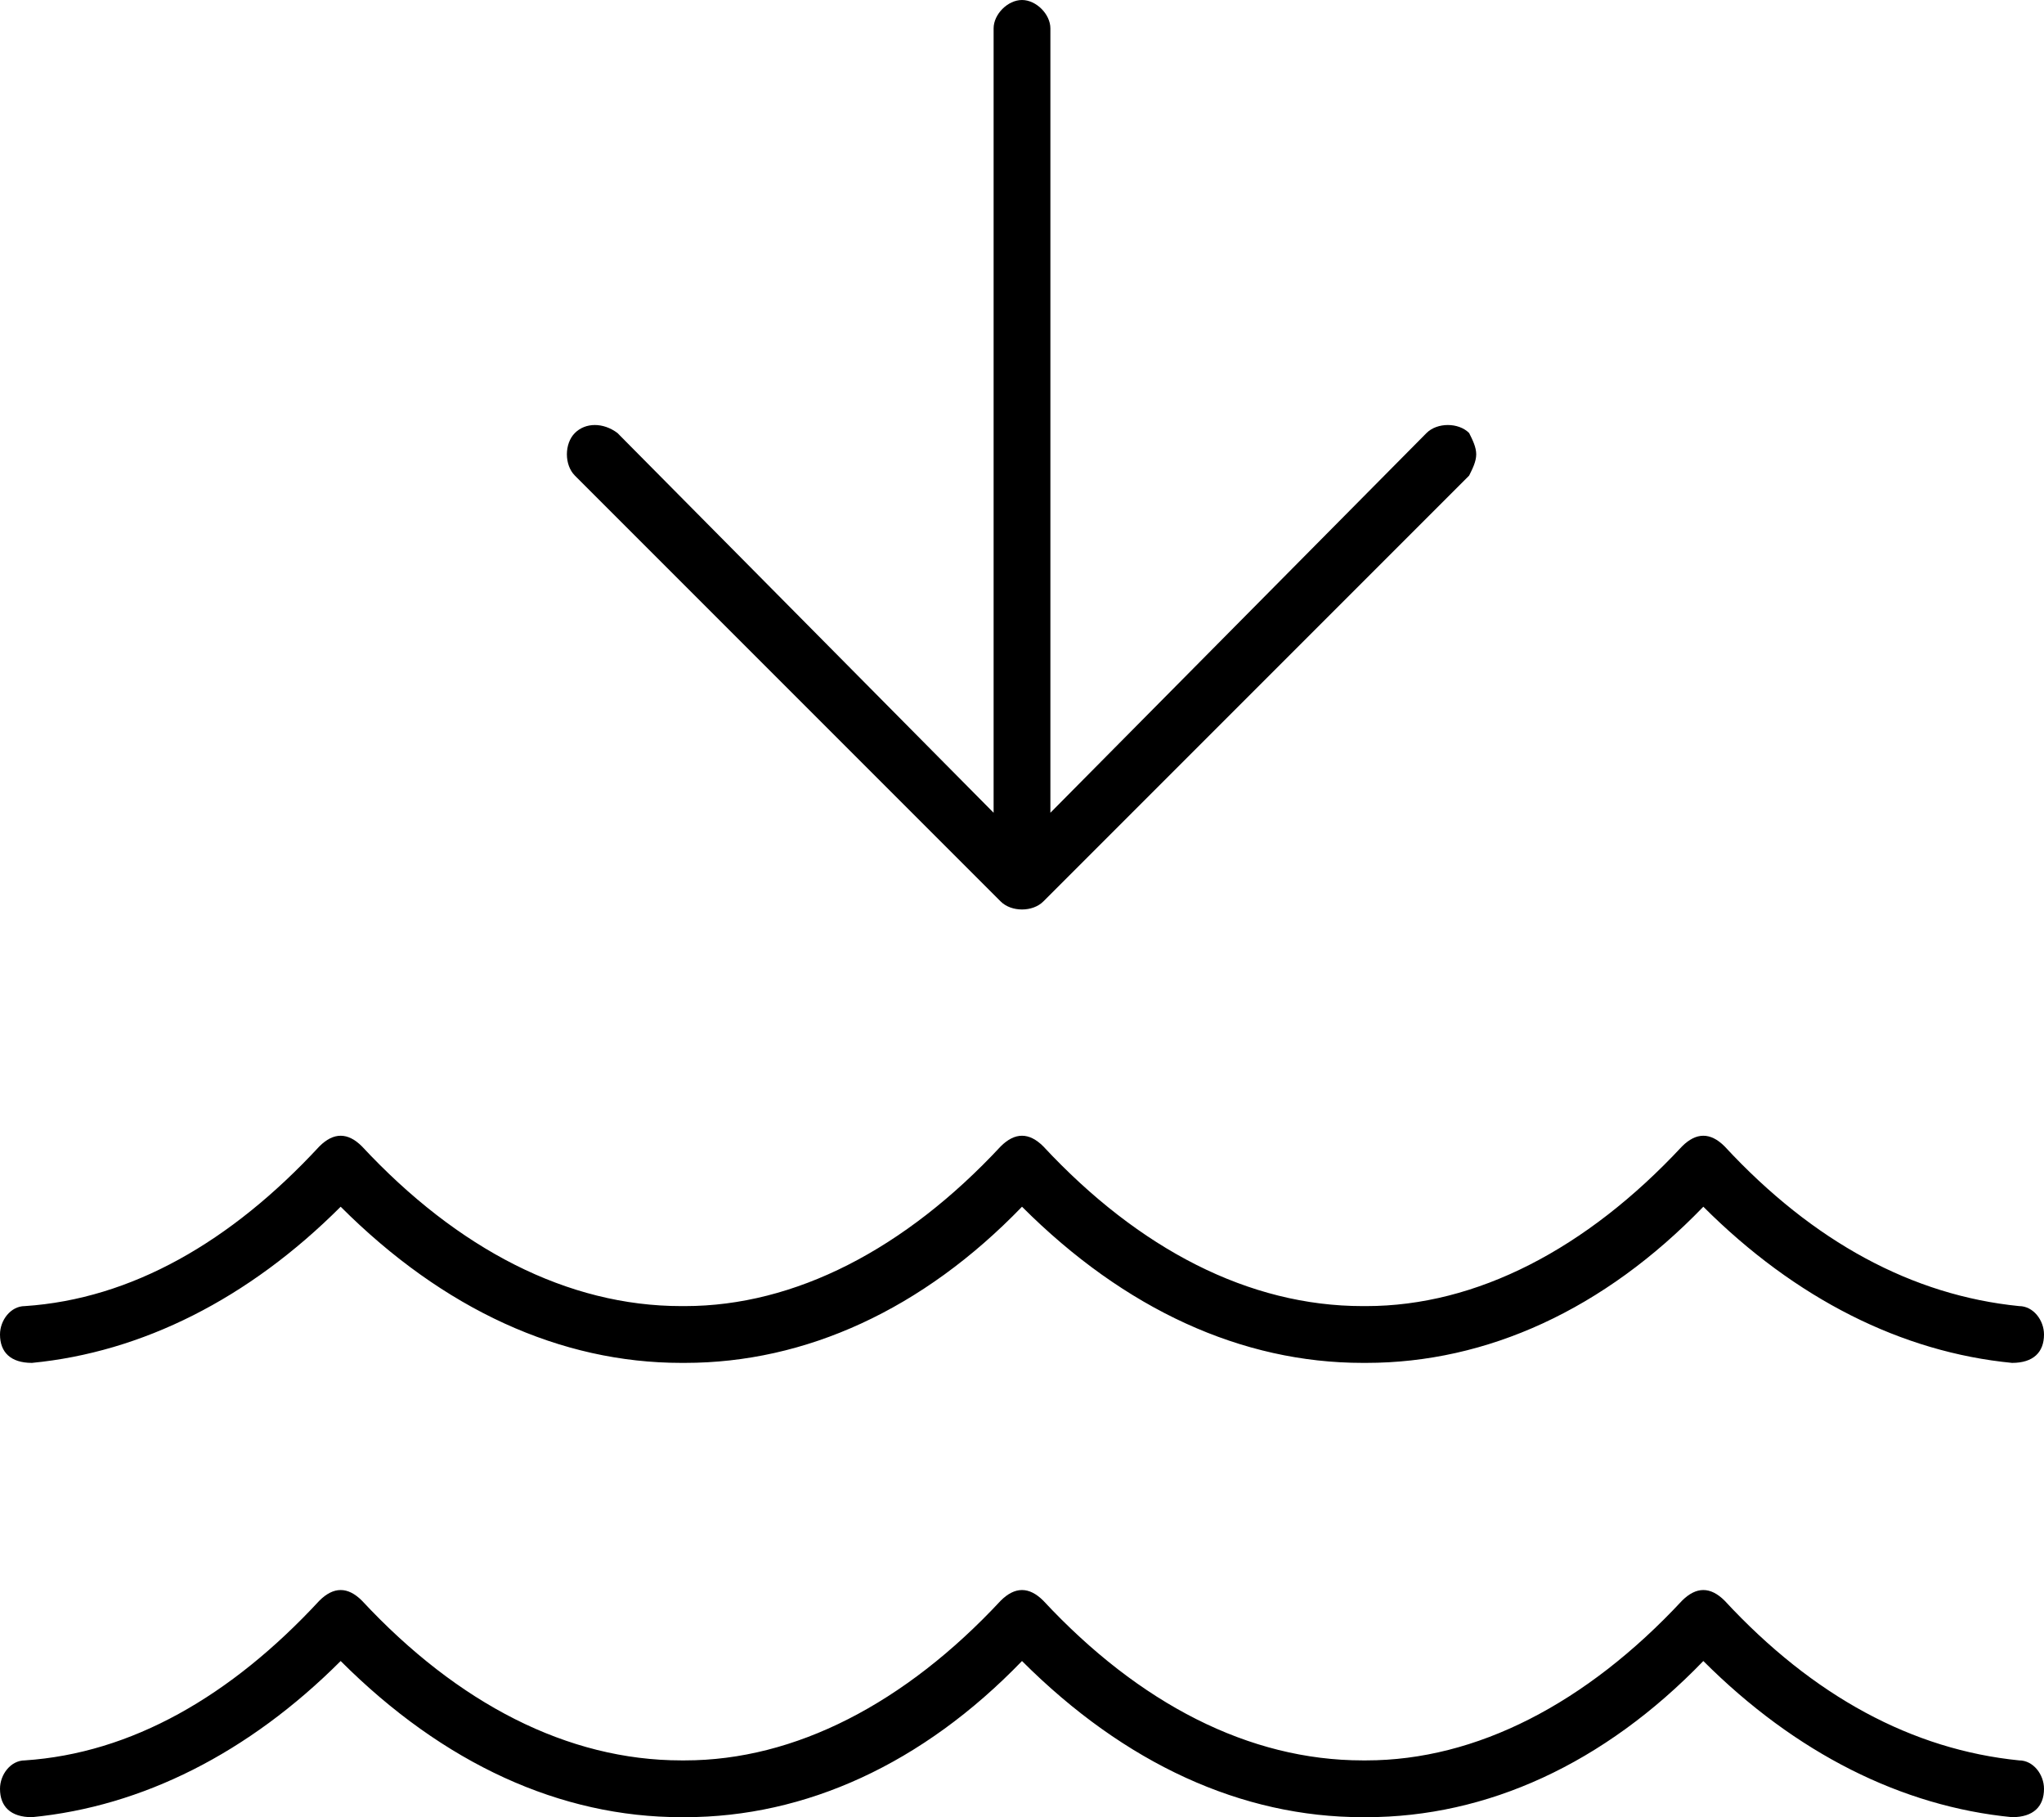 <svg xmlns="http://www.w3.org/2000/svg" viewBox="0 0 576 512"><!-- Font Awesome Pro 6.0.0-alpha1 by @fontawesome - https://fontawesome.com License - https://fontawesome.com/license (Commercial License) --><path d="M282 254C285 257 291 257 294 254L414 134C415 132 416 130 416 128S415 124 414 122C411 119 405 119 402 122L296 229V8C296 4 292 0 288 0C284 0 280 4 280 8V229L174 122C170 119 165 119 162 122C159 125 159 131 162 134L282 254ZM569 496C539 493 511 478 486 451C484 449 482 448 480 448H480C478 448 476 449 474 451C447 480 416 496 385 496H384C352 496 321 480 294 451C292 449 290 448 288 448H288C286 448 284 449 282 451C255 480 224 496 193 496H192C160 496 129 480 102 451C100 449 98 448 96 448H96C94 448 92 449 90 451C65 478 37 494 7 496C3 496 0 500 0 504C0 509 3 512 9 512C40 509 70 494 96 468C125 497 158 512 192 512H193C227 512 260 497 288 468C317 497 350 512 384 512H385C419 512 452 497 480 468C506 494 536 509 567 512C573 512 576 509 576 504C576 500 573 496 569 496ZM9 384C40 381 70 366 96 340C125 369 158 384 192 384H193C227 384 260 369 288 340C317 369 350 384 384 384H385C419 384 452 369 480 340C506 366 536 381 567 384C573 384 576 381 576 376C576 372 573 368 569 368C539 365 511 350 486 323C484 321 482 320 480 320H480C478 320 476 321 474 323C447 352 416 368 385 368H384C352 368 321 352 294 323C292 321 290 320 288 320H288C286 320 284 321 282 323C255 352 224 368 193 368H192C160 368 129 352 102 323C100 321 98 320 96 320H96C94 320 92 321 90 323C65 350 37 366 7 368C3 368 0 372 0 376C0 381 3 384 9 384Z"/></svg>